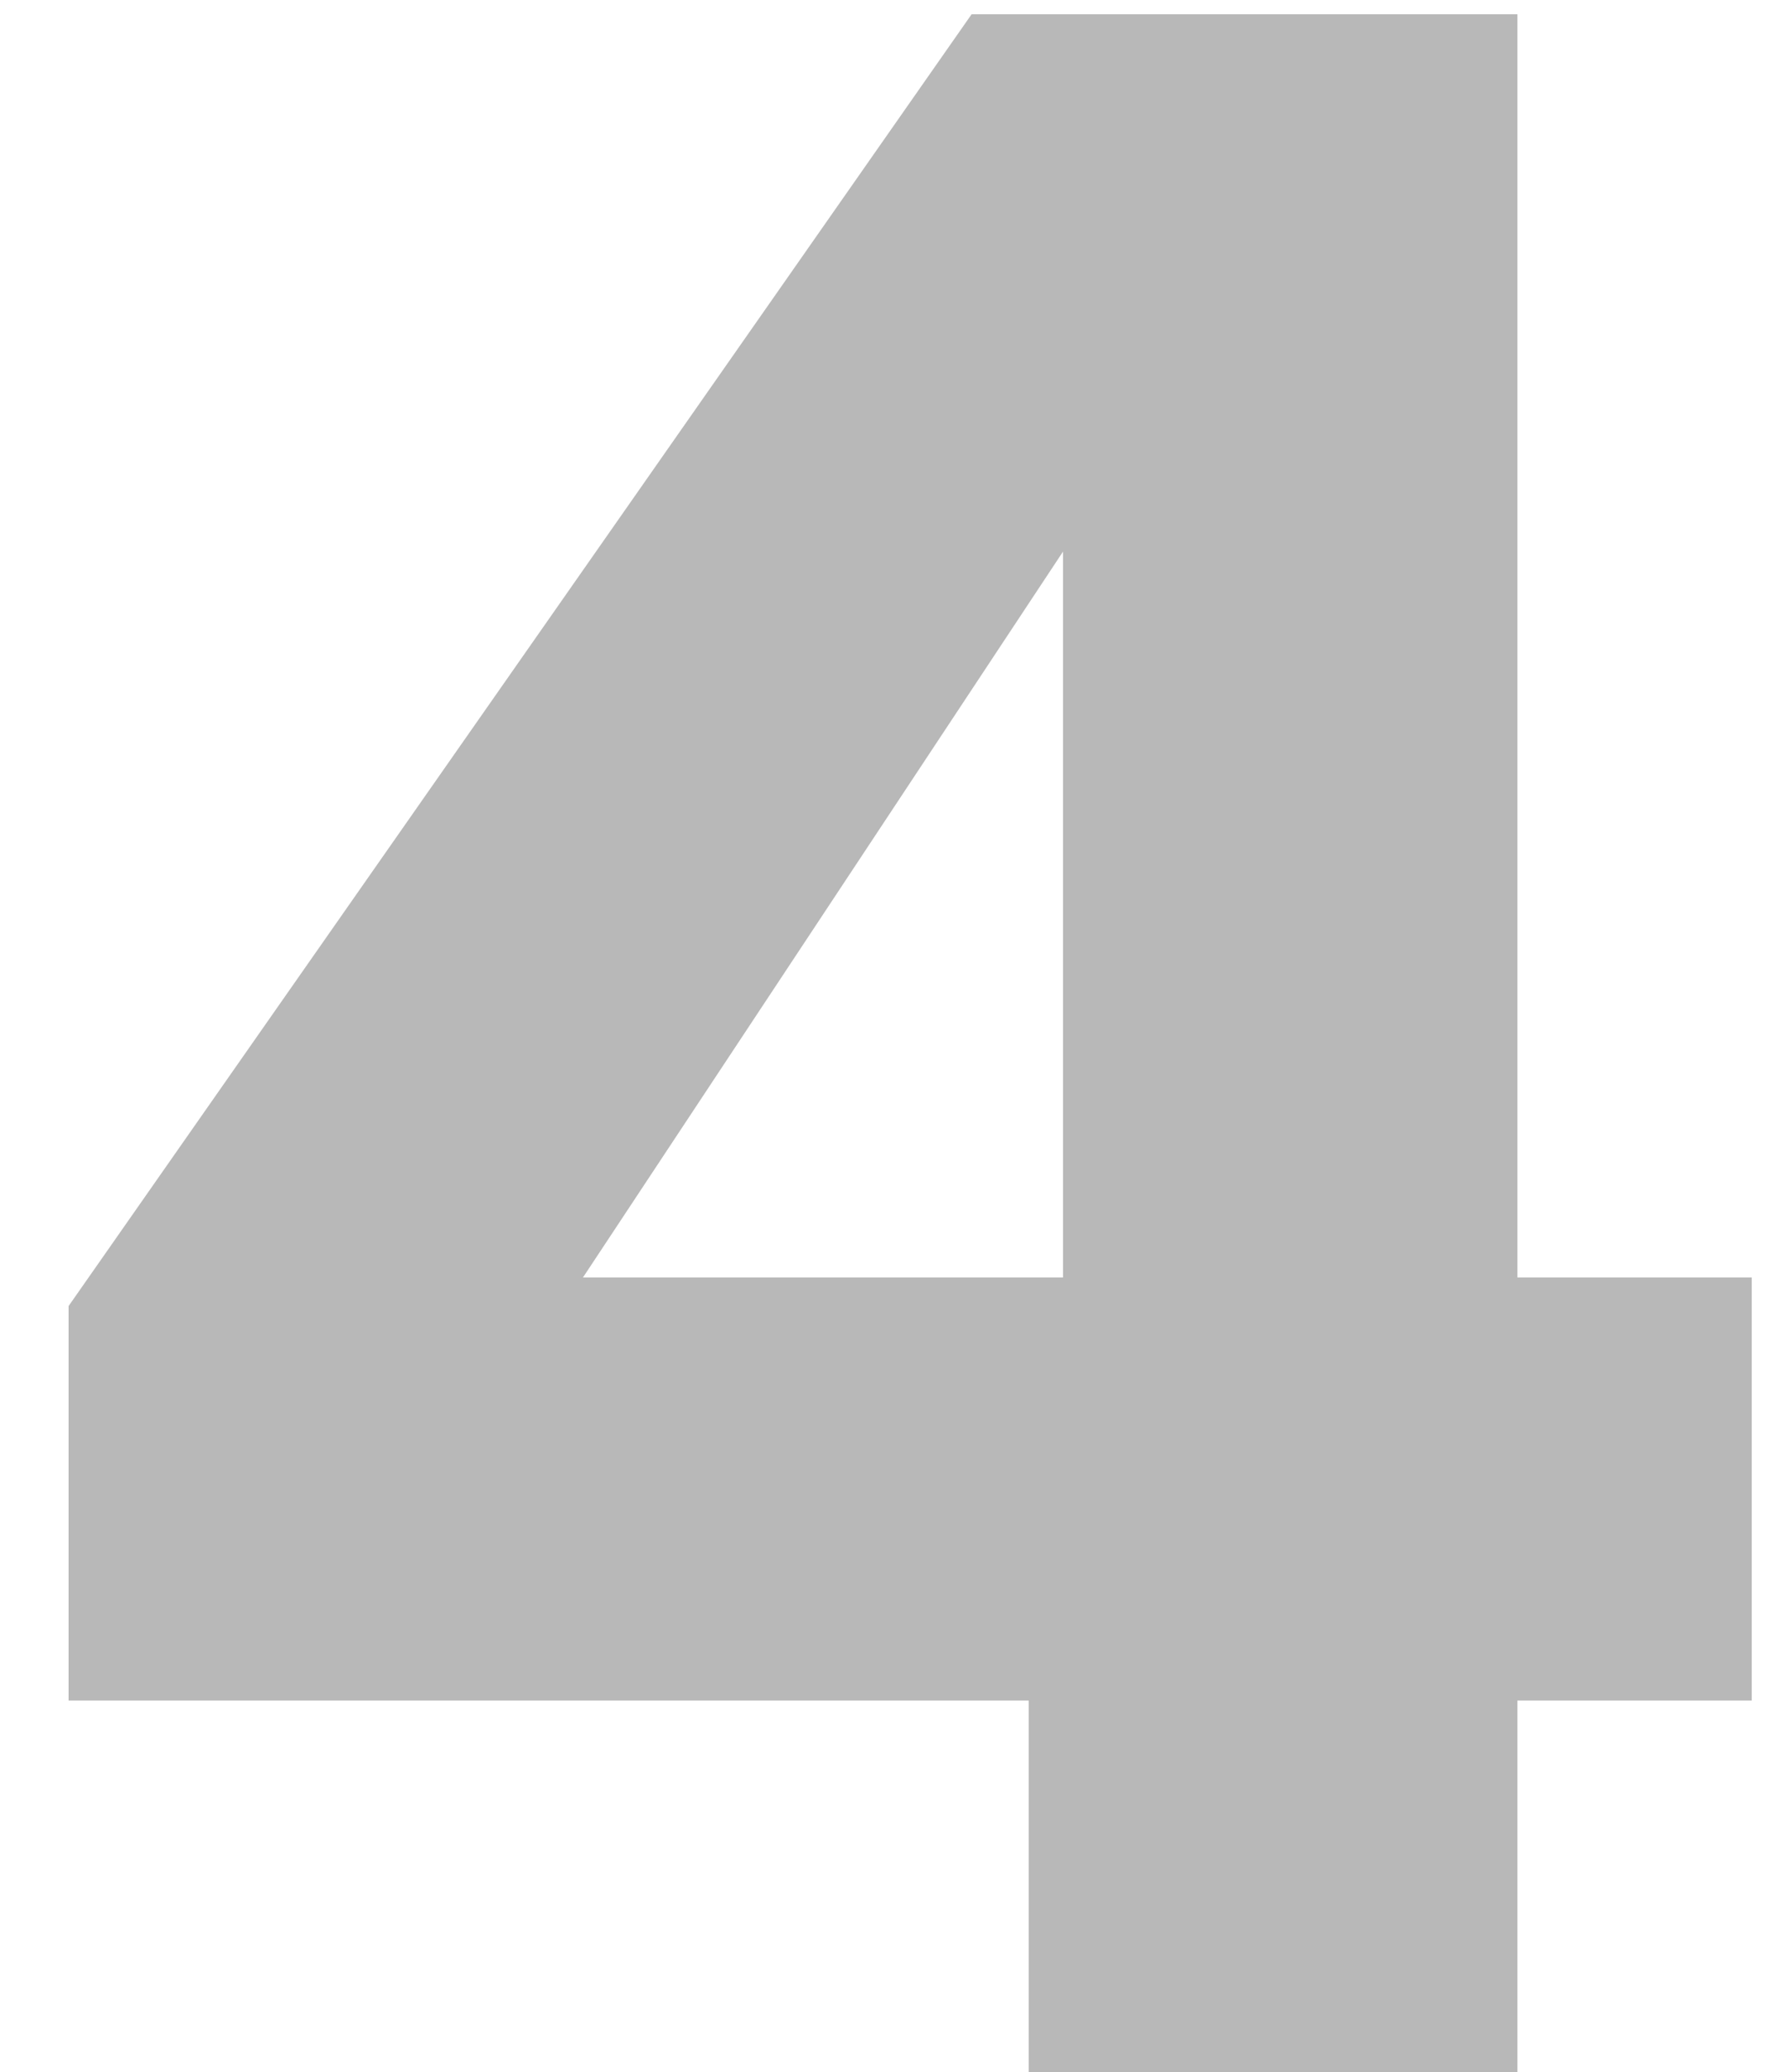 <svg width="25" height="29" viewBox="0 0 25 29" fill="none" xmlns="http://www.w3.org/2000/svg">
<path opacity="0.3" d="M0.96 23.8V18.28L13.6 0.2H21.24V17.88H24.52V23.8H21.24V29H14.4V23.8H0.96ZM14.88 7.72L8.16 17.88H14.88V7.72Z" fill="#121212"/>
</svg>
